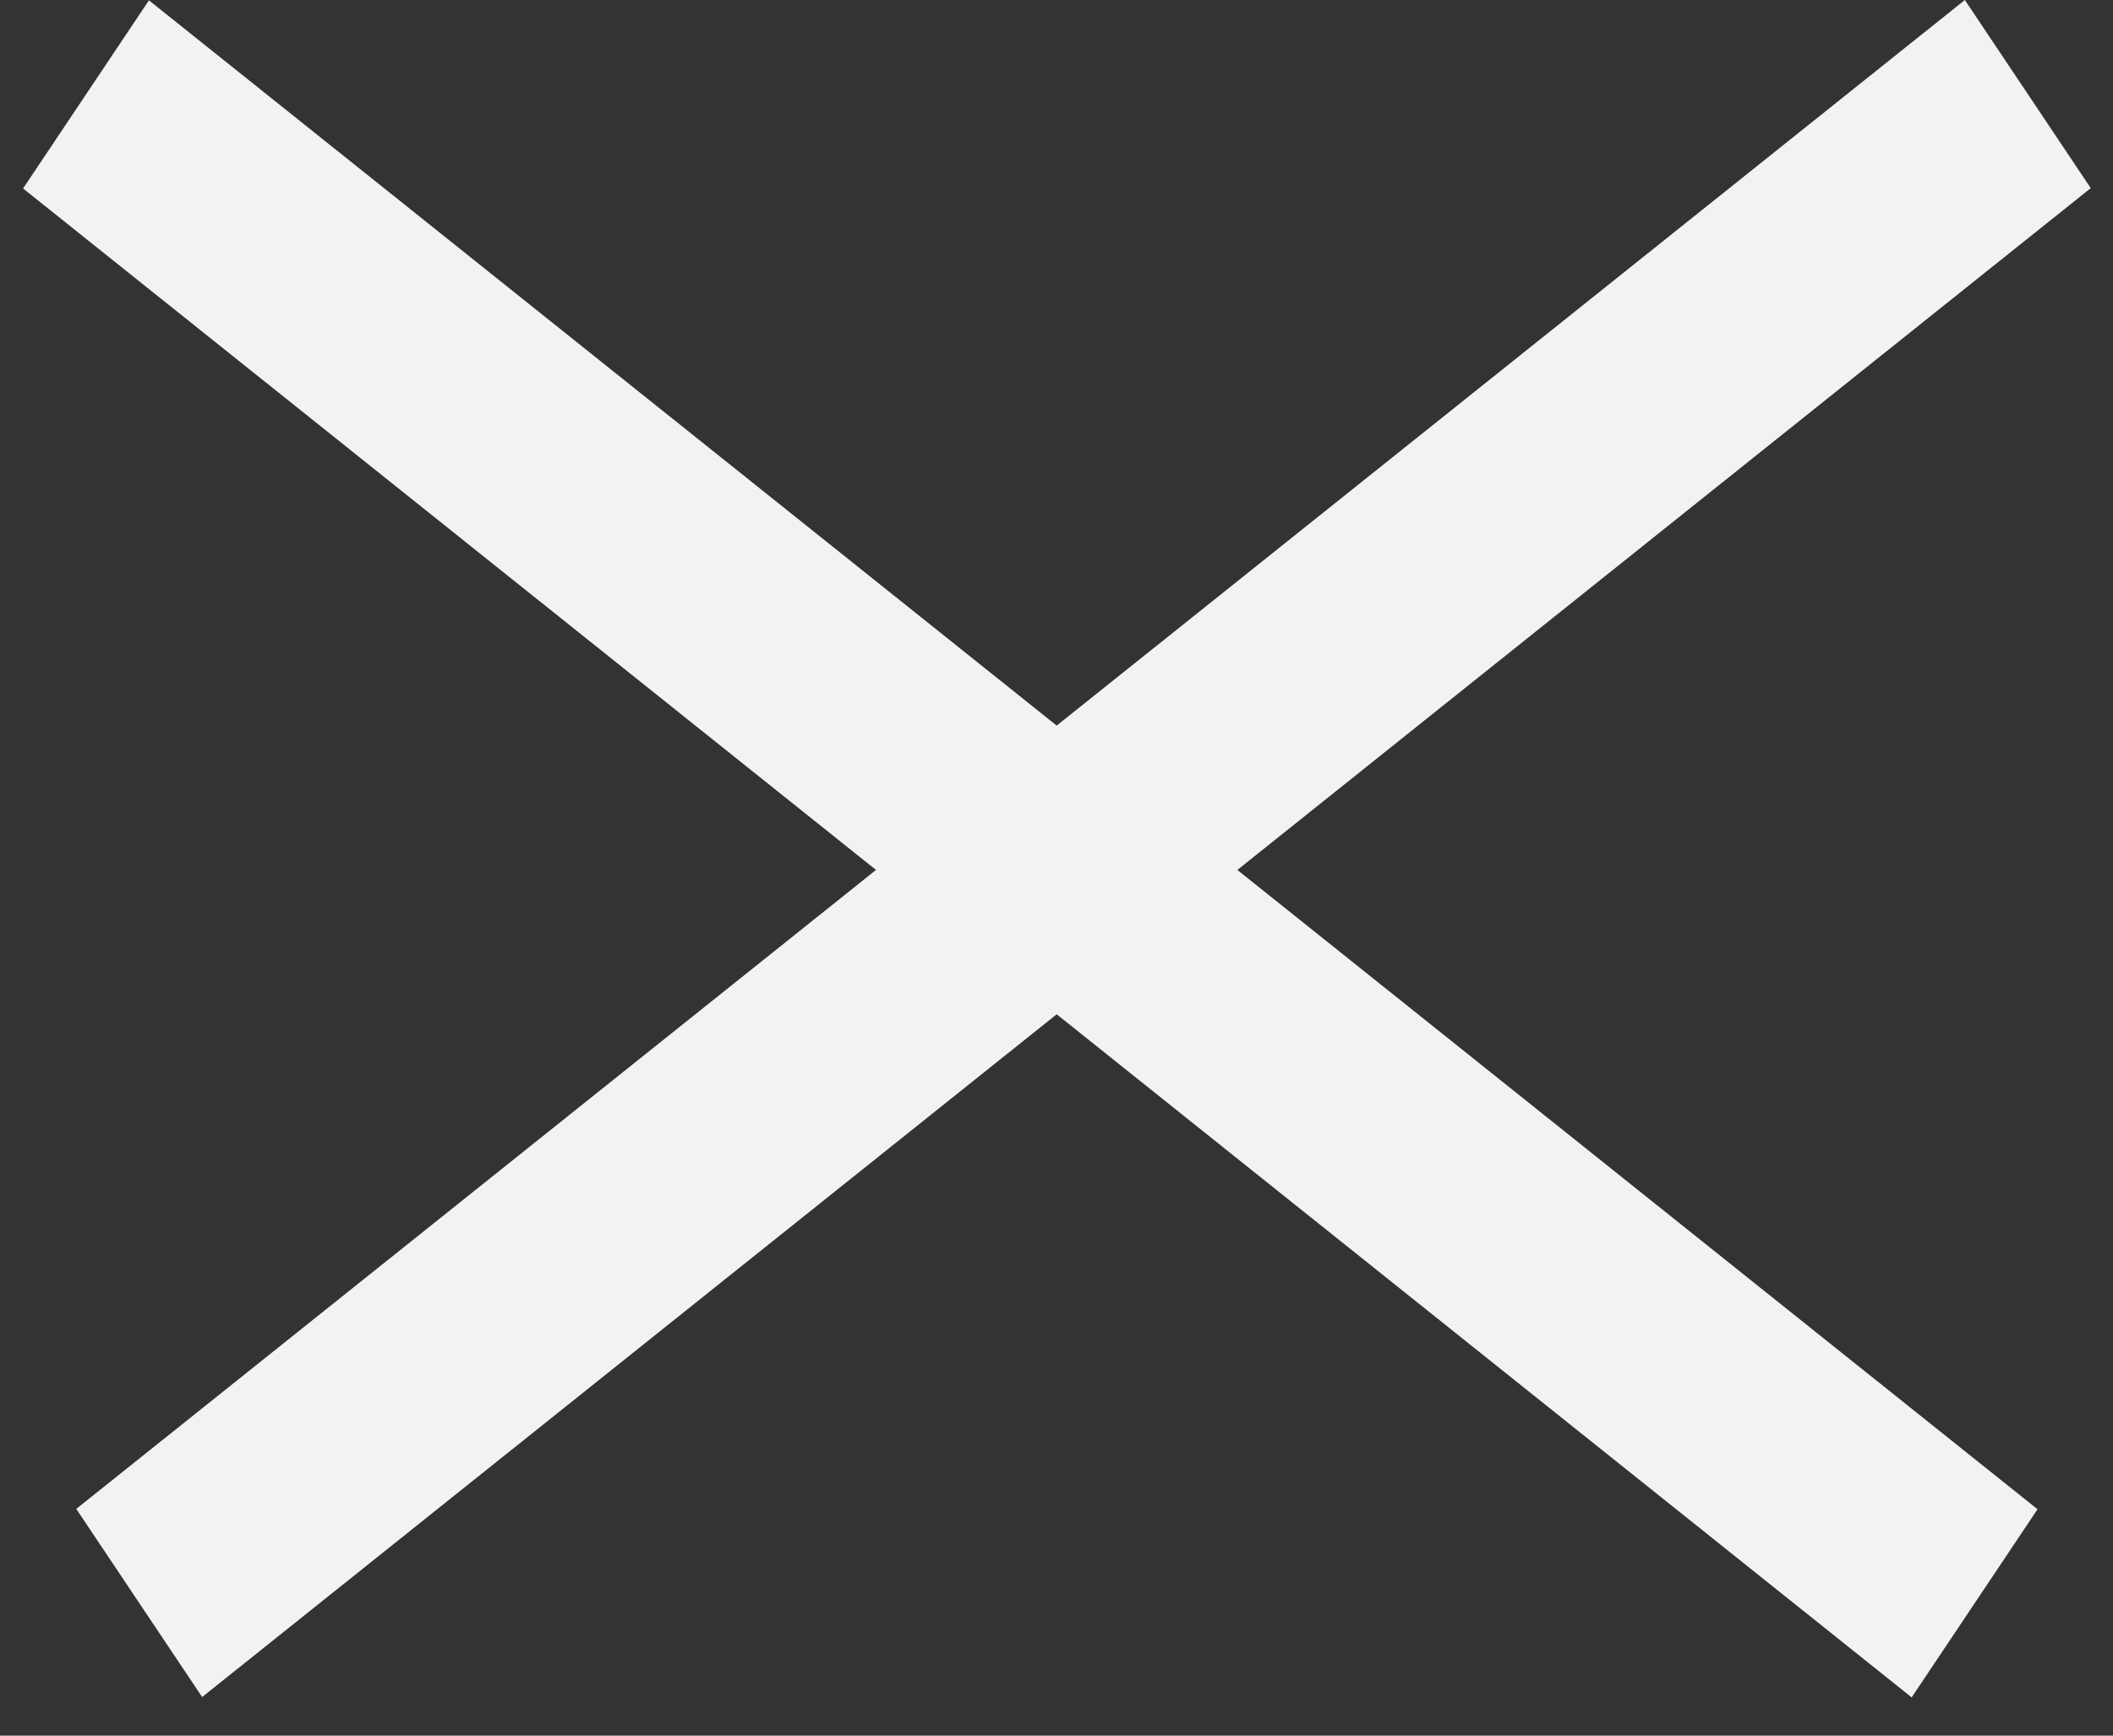 <svg width="28" height="23" viewBox="0 0 28 23" fill="none" xmlns="http://www.w3.org/2000/svg">
<rect x="0" y="0" width="28" height="23" fill="#333333" stroke="none"/>
<line y1="-1.5" x2="32.044" y2="-1.5" transform="matrix(-0.781 -0.624 0.556 -0.831 27 20)" stroke="#F2F2F2" stroke-width="3"/>
<line y1="-1.5" x2="32.044" y2="-1.5" transform="matrix(-0.781 0.624 -0.556 -0.831 26.037 0)" stroke="#F2F2F2" stroke-width="3"/>
</svg>

